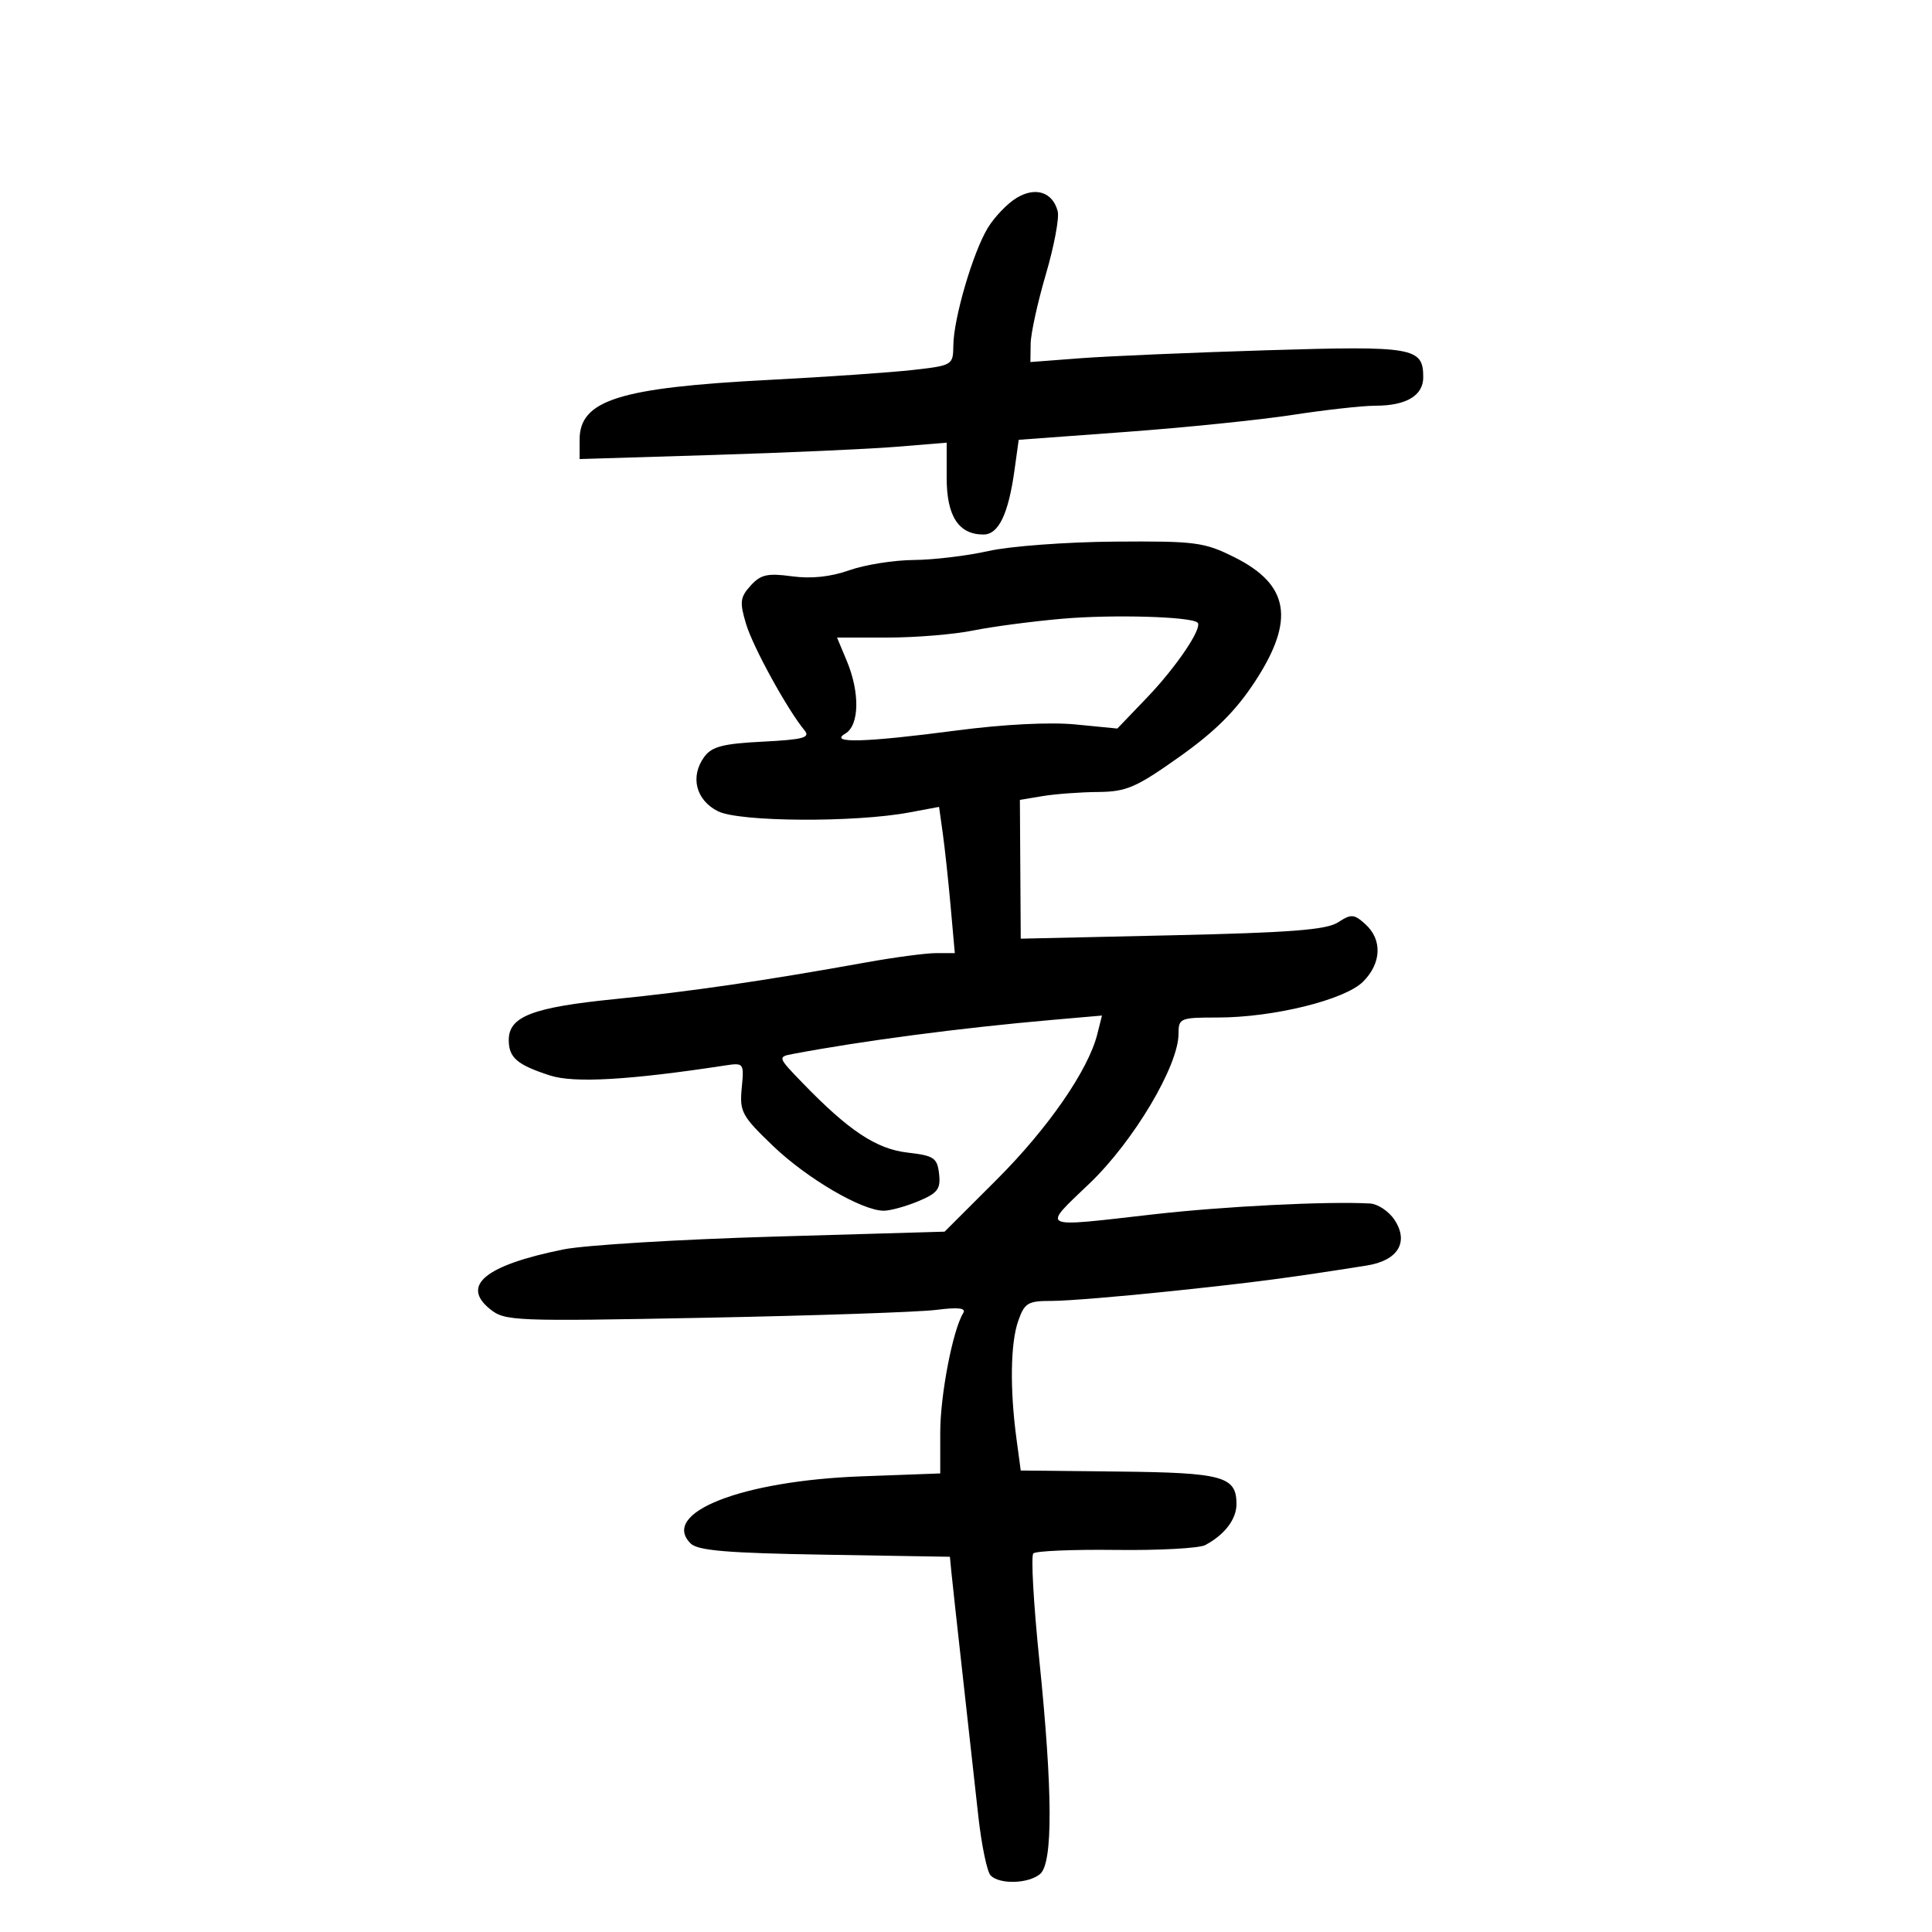 <svg xmlns="http://www.w3.org/2000/svg" width="300" height="300" viewBox="0 0 300 300" version="1.1">
	<path d="M 157.842 30.739 C 156.414 31.605, 154.403 33.706, 153.374 35.407 C 151.071 39.213, 148.083 49.407, 148.035 53.621 C 148 56.702, 147.920 56.751, 141.750 57.449 C 138.313 57.838, 128.300 58.529, 119.500 58.985 C 96.104 60.197, 90 62.124, 90 68.297 L 90 71.283 110.750 70.647 C 122.162 70.296, 134.988 69.723, 139.250 69.373 L 147 68.737 147 74.214 C 147 80.150, 148.851 83, 152.707 83 C 155.071 83, 156.589 79.830, 157.547 72.896 L 158.183 68.292 174.842 67.068 C 184.004 66.394, 195.658 65.203, 200.739 64.421 C 205.821 63.640, 211.588 63, 213.555 63 C 218.350 63, 221 61.430, 221 58.587 C 221 53.938, 219.555 53.688, 196.739 54.387 C 185.057 54.745, 172.012 55.304, 167.750 55.628 L 160 56.219 160.039 53.359 C 160.060 51.787, 161.124 46.939, 162.402 42.586 C 163.681 38.234, 164.507 33.832, 164.239 32.804 C 163.456 29.813, 160.788 28.952, 157.842 30.739 M 153.500 85.559 C 150.200 86.303, 144.969 86.932, 141.876 86.956 C 138.782 86.980, 134.282 87.698, 131.876 88.552 C 128.991 89.575, 125.954 89.894, 122.963 89.488 C 119.171 88.972, 118.120 89.210, 116.556 90.938 C 114.919 92.746, 114.831 93.493, 115.850 96.894 C 116.924 100.478, 122.281 110.224, 124.935 113.421 C 125.862 114.539, 124.716 114.846, 118.432 115.164 C 112.268 115.475, 110.526 115.928, 109.359 117.524 C 107.121 120.584, 108.053 124.263, 111.500 125.978 C 114.823 127.632, 132.705 127.742, 141.171 126.160 L 145.818 125.292 146.393 129.396 C 146.709 131.653, 147.259 136.762, 147.615 140.750 L 148.263 148 145.382 147.999 C 143.797 147.999, 138.900 148.647, 134.500 149.441 C 118.685 152.291, 107.298 153.954, 95.500 155.137 C 82.677 156.422, 79 157.838, 79 161.493 C 79 164.239, 80.297 165.351, 85.434 167.008 C 89.152 168.207, 97.738 167.715, 112.527 165.456 C 115.513 164.999, 115.548 165.047, 115.176 168.956 C 114.826 172.625, 115.186 173.291, 120.030 177.935 C 125.317 183.004, 133.853 188, 137.228 188 C 138.238 188, 140.656 187.335, 142.601 186.522 C 145.602 185.268, 146.089 184.626, 145.819 182.272 C 145.533 179.786, 145.028 179.446, 140.926 178.974 C 136.070 178.415, 131.803 175.583, 124.602 168.141 C 120.765 164.175, 120.741 164.105, 123.102 163.659 C 133.884 161.620, 149.205 159.607, 163.307 158.376 L 171.115 157.695 170.391 160.577 C 168.985 166.181, 162.741 175.208, 154.758 183.181 L 146.678 191.251 120.089 192.024 C 105.465 192.449, 90.800 193.342, 87.500 194.008 C 75.396 196.451, 71.533 199.584, 76.080 203.266 C 78.396 205.142, 79.743 205.196, 109.497 204.620 C 126.549 204.289, 142.695 203.740, 145.378 203.399 C 148.801 202.963, 150.053 203.106, 149.576 203.877 C 147.945 206.517, 146 216.615, 146 222.446 L 146 228.794 133.750 229.246 C 115.163 229.931, 102.484 234.912, 107.234 239.663 C 108.351 240.780, 112.908 241.162, 128.082 241.413 L 147.500 241.734 147.731 244.117 C 147.859 245.428, 148.641 252.575, 149.470 260 C 150.300 267.425, 151.390 277.260, 151.894 281.855 C 152.398 286.451, 153.270 290.670, 153.830 291.230 C 155.241 292.641, 159.682 292.509, 161.497 291.003 C 163.516 289.327, 163.477 278.203, 161.380 257.727 C 160.489 249.026, 160.072 241.594, 160.453 241.213 C 160.834 240.832, 166.617 240.589, 173.303 240.672 C 179.989 240.756, 186.221 240.417, 187.152 239.919 C 190.177 238.300, 192 235.905, 192 233.551 C 192 229.251, 189.912 228.675, 173.695 228.502 L 158.500 228.341 157.838 223.420 C 156.799 215.708, 156.901 208.583, 158.098 205.149 C 159.092 202.297, 159.588 202, 163.348 202.005 C 165.632 202.008, 174.025 201.320, 182 200.476 C 195.069 199.094, 200.059 198.439, 212.238 196.507 C 217.069 195.740, 218.810 192.884, 216.548 189.433 C 215.671 188.095, 213.952 186.945, 212.727 186.878 C 206.066 186.513, 189.968 187.322, 179.006 188.574 C 161.129 190.615, 161.721 190.906, 169.197 183.750 C 176.044 177.196, 183 165.492, 183 160.525 C 183 158.103, 183.247 158, 189.053 158 C 197.724 158, 208.827 155.264, 211.663 152.428 C 214.519 149.572, 214.668 145.915, 212.026 143.523 C 210.250 141.916, 209.822 141.886, 207.776 143.220 C 205.994 144.382, 200.402 144.818, 182 145.231 L 158.500 145.758 158.434 134.980 L 158.367 124.202 161.934 123.612 C 163.895 123.288, 167.750 123.003, 170.500 122.979 C 174.913 122.941, 176.397 122.300, 183.140 117.517 C 188.692 113.578, 191.903 110.378, 194.890 105.807 C 201.130 96.257, 200.210 90.778, 191.649 86.512 C 186.969 84.180, 185.634 84.007, 173.054 84.102 C 165.599 84.159, 156.800 84.814, 153.500 85.559 M 165 96.073 C 160.325 96.478, 154.076 97.302, 151.114 97.904 C 148.151 98.507, 142.182 99, 137.850 99 L 129.973 99 131.487 102.622 C 133.551 107.563, 133.445 112.642, 131.250 113.920 C 128.611 115.457, 134.352 115.293, 148.542 113.428 C 155.812 112.472, 163.048 112.105, 167 112.491 L 173.500 113.127 178.115 108.314 C 182.692 103.540, 186.808 97.422, 185.947 96.671 C 184.883 95.741, 172.816 95.397, 165 96.073" stroke="none" fill="black" fill-rule="evenodd"/>
</svg>